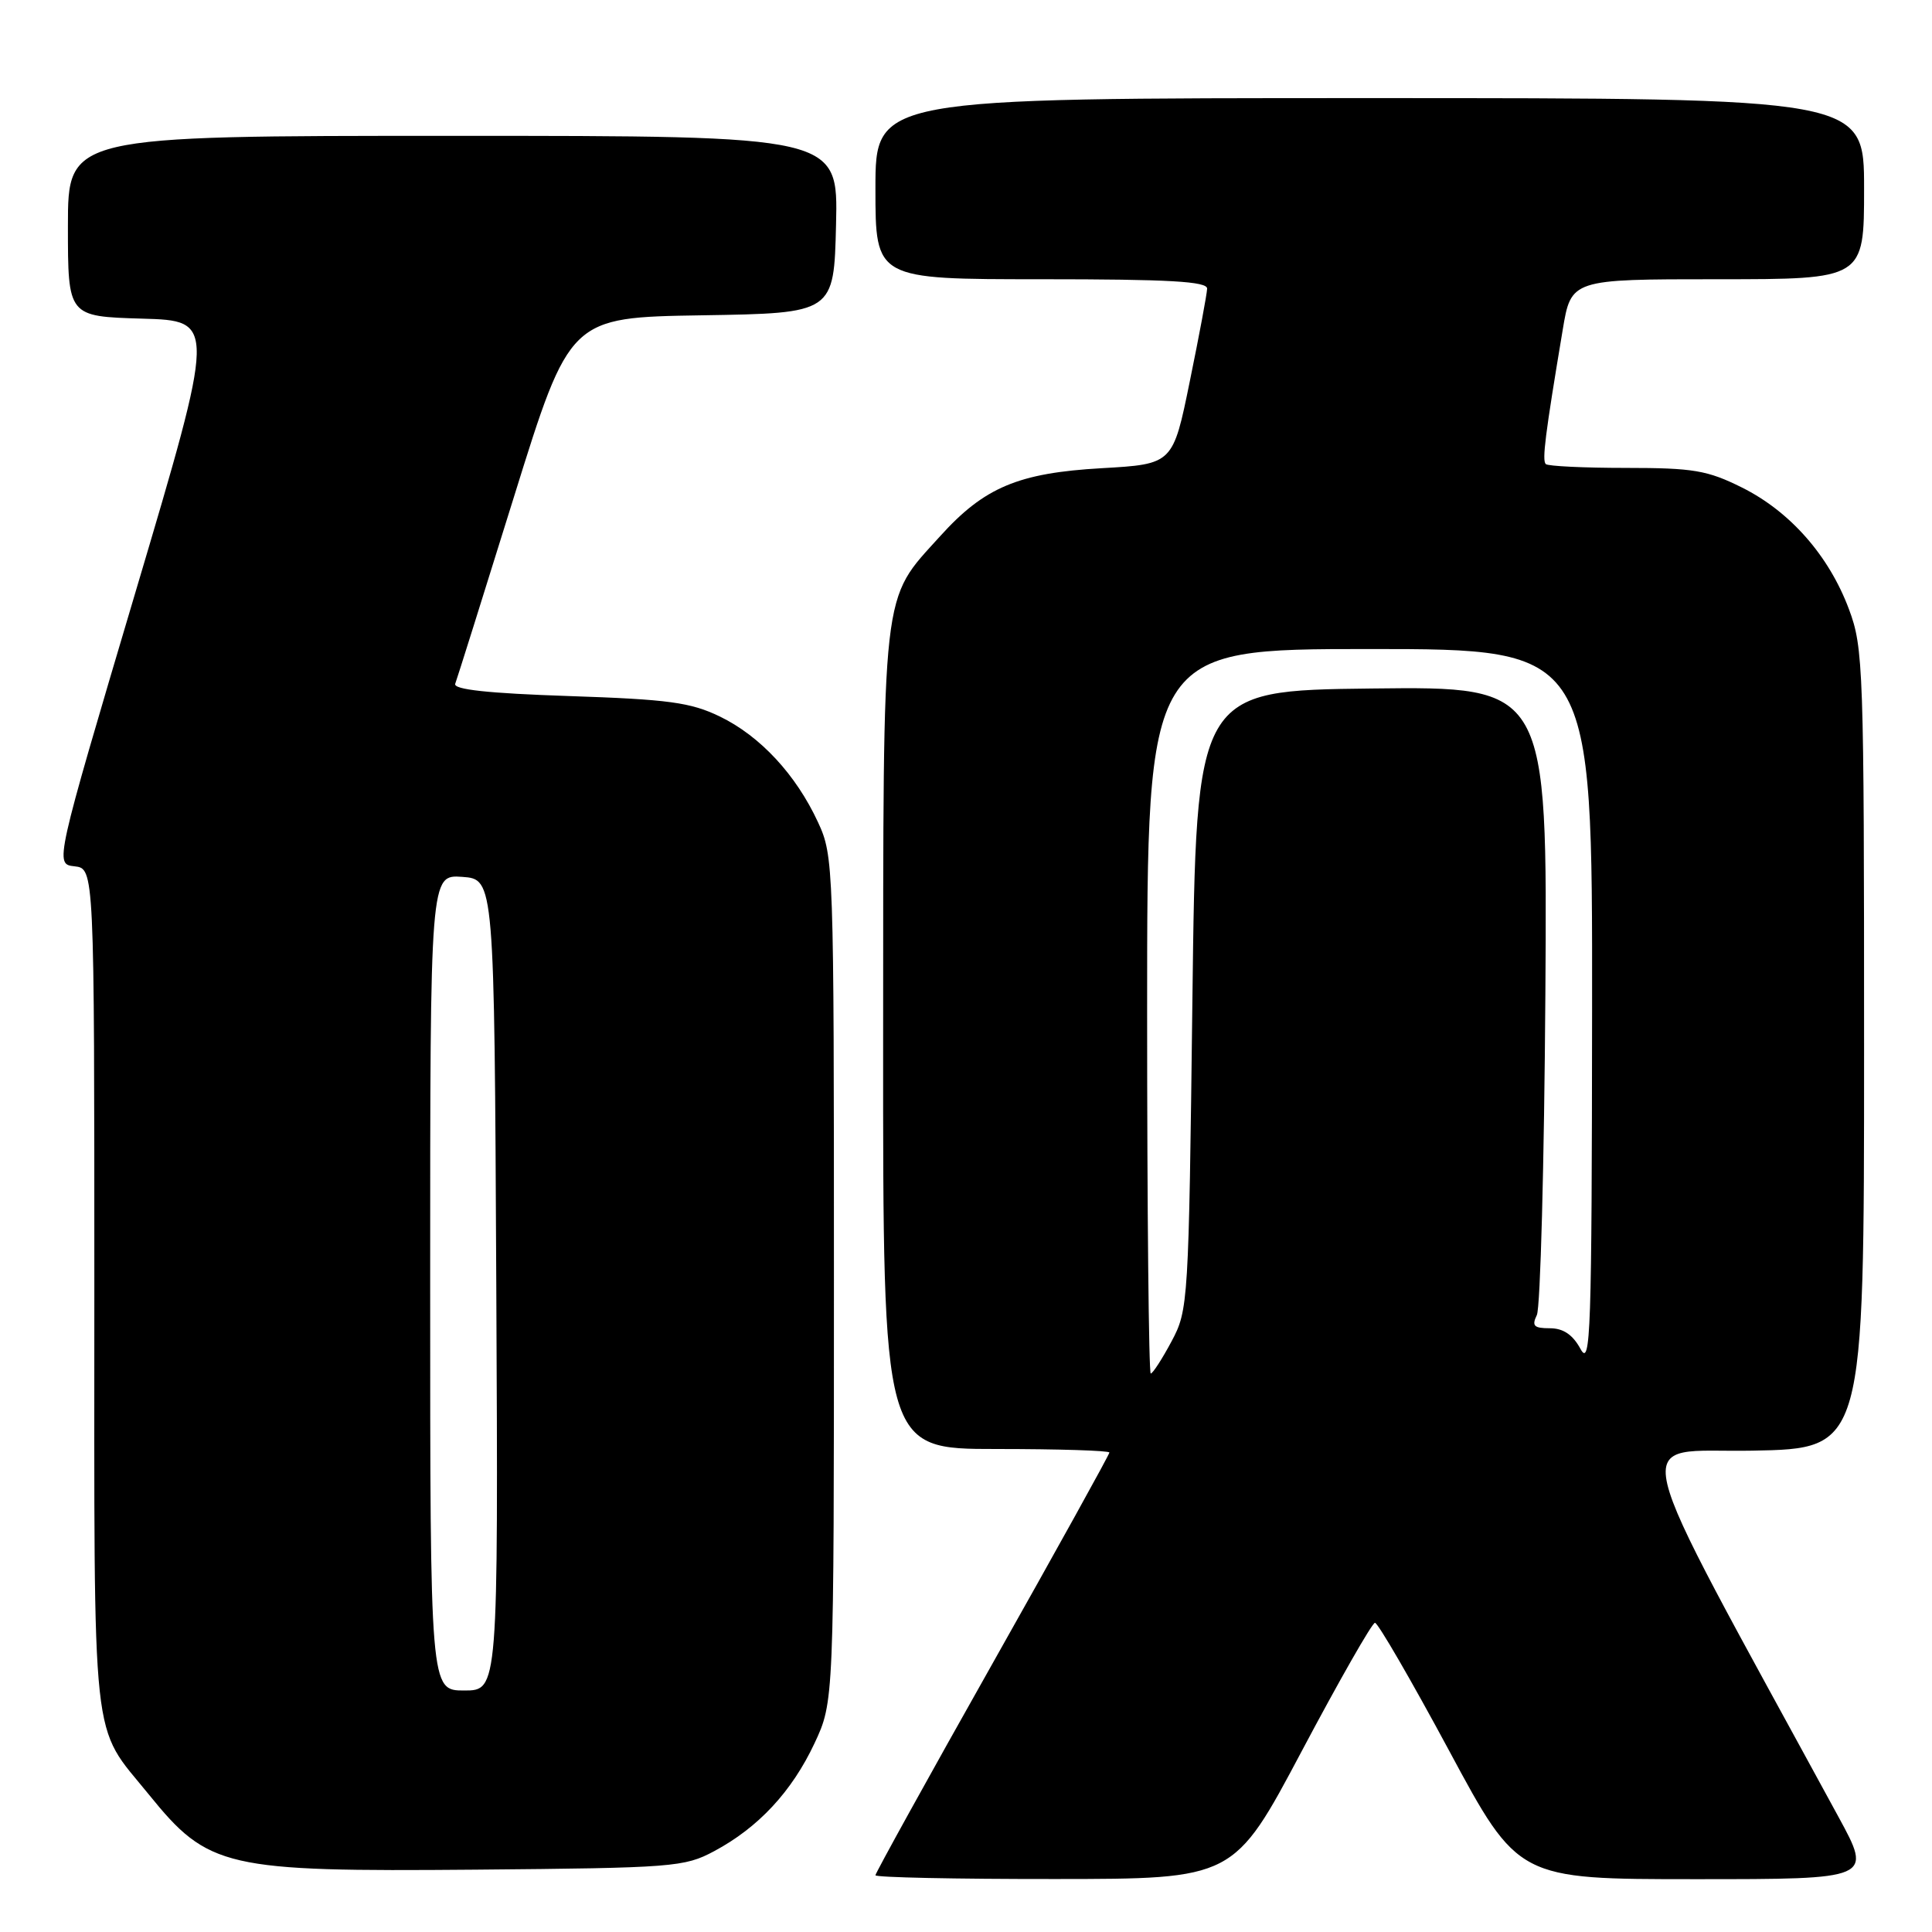 <?xml version="1.0" encoding="UTF-8" standalone="no"?>
<!DOCTYPE svg PUBLIC "-//W3C//DTD SVG 1.1//EN" "http://www.w3.org/Graphics/SVG/1.1/DTD/svg11.dtd" >
<svg xmlns="http://www.w3.org/2000/svg" xmlns:xlink="http://www.w3.org/1999/xlink" version="1.1" viewBox="0 0 256 256">
 <g >
 <path fill="currentColor"
d=" M 172.50 232.01 C 177.45 222.68 181.81 215.04 182.19 215.03 C 182.57 215.01 187.00 222.65 192.03 232.00 C 201.17 249.00 201.17 249.00 224.64 249.00 C 248.10 249.00 248.10 249.00 243.61 240.75 C 214.71 187.66 215.85 192.53 232.18 192.22 C 247.00 191.95 247.00 191.95 247.00 139.01 C 247.00 88.45 246.91 85.83 244.99 80.71 C 242.34 73.62 237.19 67.77 230.80 64.59 C 226.24 62.32 224.37 62.00 215.47 62.00 C 209.89 62.00 205.10 61.77 204.82 61.49 C 204.32 60.98 204.73 57.69 207.06 43.75 C 208.18 37.00 208.18 37.00 227.59 37.00 C 247.00 37.00 247.00 37.00 247.00 25.00 C 247.00 13.00 247.00 13.00 181.50 13.00 C 116.00 13.00 116.00 13.00 116.00 25.00 C 116.00 37.00 116.00 37.00 138.00 37.00 C 154.96 37.00 159.99 37.29 159.95 38.25 C 159.93 38.94 158.90 44.45 157.66 50.50 C 155.42 61.50 155.42 61.50 145.96 62.04 C 134.94 62.67 130.42 64.57 124.58 71.04 C 116.72 79.74 117.05 76.87 117.02 137.75 C 117.00 192.00 117.00 192.00 132.00 192.00 C 140.25 192.00 147.00 192.21 147.00 192.47 C 147.00 192.73 140.03 205.32 131.50 220.45 C 122.97 235.58 116.00 248.20 116.00 248.48 C 116.00 248.77 126.69 248.99 139.75 248.98 C 163.50 248.97 163.50 248.97 172.50 232.01 Z  M 94.63 245.29 C 100.49 242.16 104.92 237.39 107.92 231.01 C 110.50 225.50 110.50 225.50 110.50 169.50 C 110.50 114.67 110.46 113.40 108.39 108.95 C 105.47 102.64 100.73 97.53 95.38 94.94 C 91.51 93.07 88.59 92.67 75.37 92.23 C 64.68 91.87 60.03 91.37 60.32 90.60 C 60.55 90.00 64.06 78.83 68.12 65.78 C 75.50 42.06 75.50 42.06 93.00 41.78 C 110.50 41.50 110.50 41.50 110.78 29.75 C 111.06 18.00 111.06 18.00 60.03 18.00 C 9.00 18.00 9.00 18.00 9.00 29.97 C 9.00 41.93 9.00 41.93 18.81 42.22 C 28.63 42.50 28.63 42.50 17.94 78.50 C 7.25 114.50 7.25 114.50 9.87 114.79 C 12.50 115.09 12.50 115.09 12.50 170.79 C 12.50 232.99 11.99 228.24 19.73 237.79 C 27.61 247.52 29.78 248.02 63.00 247.74 C 89.22 247.51 90.69 247.40 94.63 245.29 Z  M 152.00 134.00 C 152.00 86.00 152.00 86.00 181.50 86.00 C 211.00 86.00 211.00 86.00 210.96 133.75 C 210.92 176.66 210.77 181.22 209.43 178.75 C 208.40 176.85 207.14 176.00 205.36 176.00 C 203.25 176.00 202.94 175.69 203.64 174.25 C 204.11 173.29 204.62 154.15 204.77 131.73 C 205.04 90.96 205.04 90.96 181.77 91.23 C 158.50 91.50 158.50 91.50 158.00 132.50 C 157.51 172.74 157.46 173.58 155.23 177.75 C 153.98 180.09 152.74 182.00 152.48 182.00 C 152.22 182.00 152.00 160.40 152.00 134.00 Z  M 57.00 169.94 C 57.00 115.89 57.00 115.89 61.25 116.19 C 65.50 116.50 65.50 116.50 65.76 170.25 C 66.02 224.00 66.02 224.00 61.51 224.00 C 57.00 224.00 57.00 224.00 57.00 169.94 Z "/>
</g>
</svg>